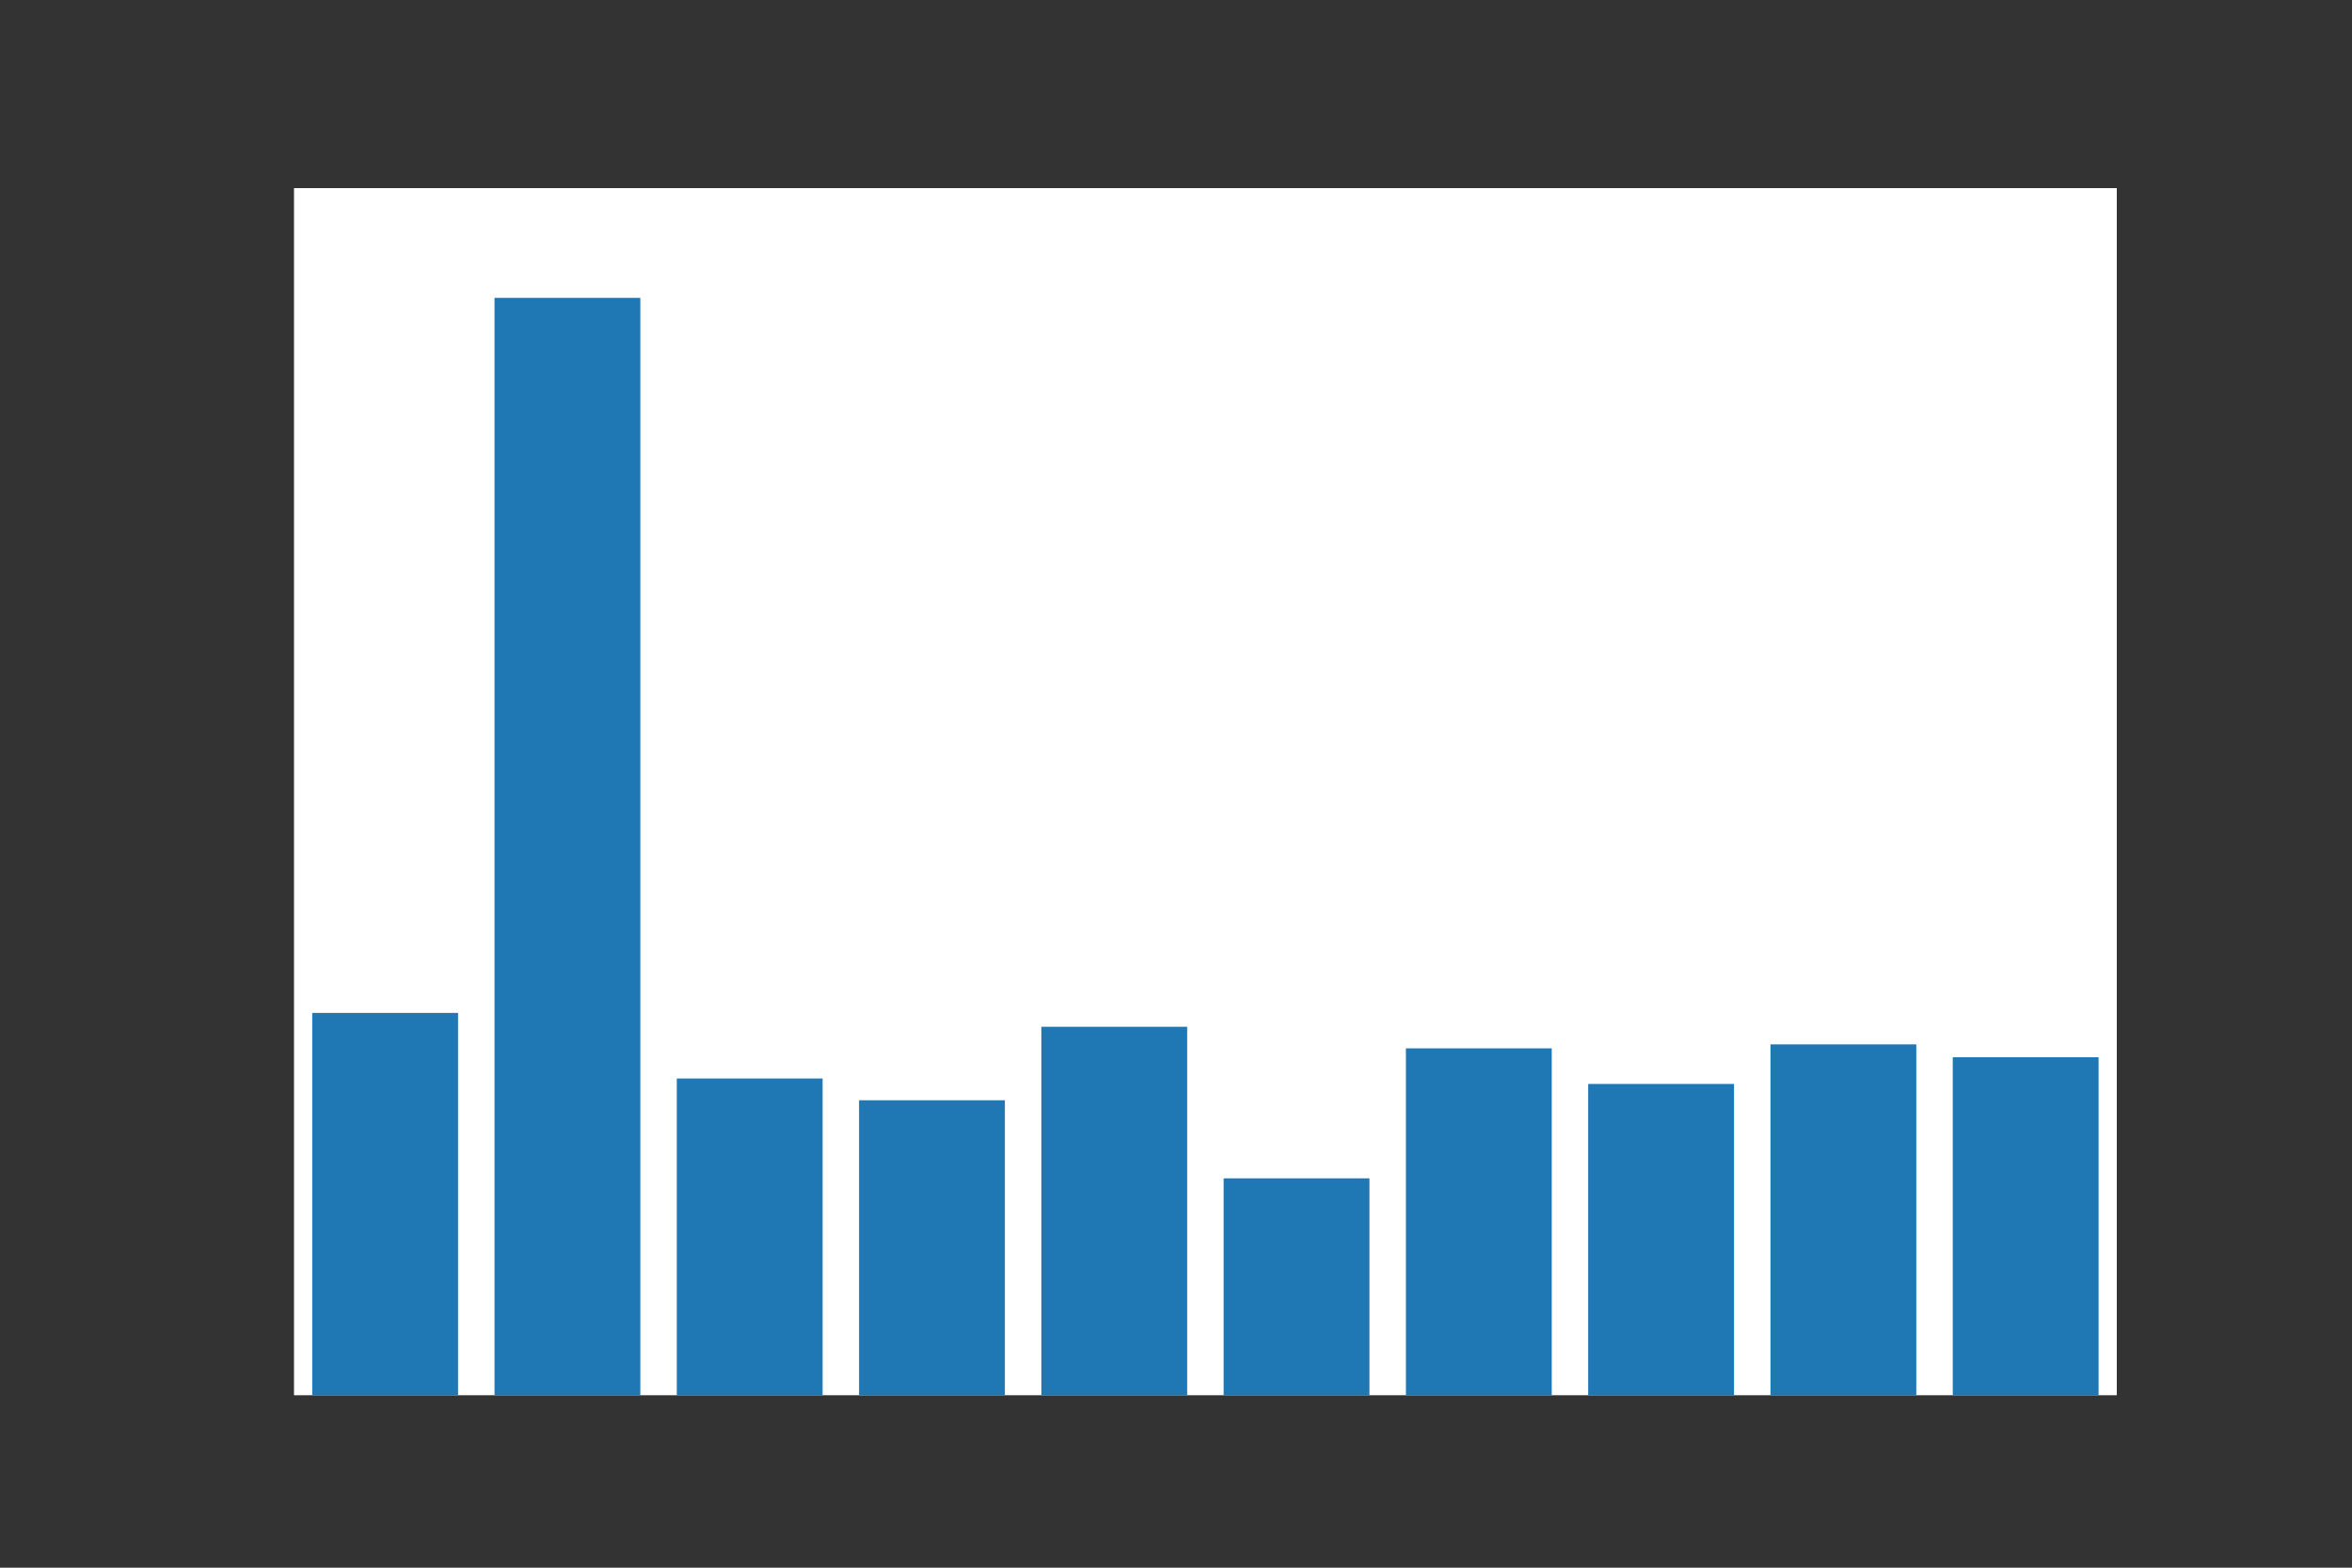 <?xml version="1.0" encoding="utf-8"?>
<svg xmlns:xlink="http://www.w3.org/1999/xlink" width="432pt" height="288pt" viewBox="0 0 432 288" xmlns="http://www.w3.org/2000/svg" version="1.1">
 <rect x="0" y="0" width="432" height="288" fill="#333333" stroke="none"/>
 <defs>
  <style type="text/css">*{stroke-linejoin: round; stroke-linecap: butt}</style>
 </defs>
 <g id="figure_1">
  <g id="patch_1">
   <path d="M 0 288 
L 432 288 
L 432 0 
L 0 0 
L 0 288 
z
" style="fill: none"/>
  </g>
  <g id="axes_1">
   <g id="patch_2">
    <path d="M 54 256.32 
L 388.8 256.32 
L 388.8 34.56 
L 54 34.56 
z
" style="fill: #ffffff"/>
   </g>
   <!-- Sorted bars in descending order based on their Y values (heights) -->
   <g id="patch_4">
    <path d="M 90.828 256.32 
L 117.612 256.32 
L 117.612 54.72 
L 90.828 54.72 
z
" clip-path="url(#p4e33c24bf8)" style="fill: #1f77b4"/>
   </g>
   <g id="patch_8">
    <path d="M 224.748 256.32 
L 251.532 256.32 
L 251.532 216.469 
L 224.748 216.469 
z
" clip-path="url(#p4e33c24bf8)" style="fill: #1f77b4"/>
   </g>
   <g id="patch_6">
    <path d="M 157.788 256.32 
L 184.572 256.32 
L 184.572 202.128 
L 157.788 202.128 
z
" clip-path="url(#p4e33c24bf8)" style="fill: #1f77b4"/>
   </g>
   <g id="patch_5">
    <path d="M 124.308 256.32 
L 151.092 256.32 
L 151.092 198.129 
L 124.308 198.129 
z
" clip-path="url(#p4e33c24bf8)" style="fill: #1f77b4"/>
   </g>
   <g id="patch_10">
    <path d="M 291.708 256.32 
L 318.492 256.32 
L 318.492 199.138 
L 291.708 199.138 
z
" clip-path="url(#p4e33c24bf8)" style="fill: #1f77b4"/>
   </g>
   <g id="patch_7">
    <path d="M 191.268 256.32 
L 218.052 256.32 
L 218.052 188.631 
L 191.268 188.631 
z
" clip-path="url(#p4e33c24bf8)" style="fill: #1f77b4"/>
   </g>
   <g id="patch_9">
    <path d="M 258.228 256.32 
L 285.012 256.32 
L 285.012 192.591 
L 258.228 192.591 
z
" clip-path="url(#p4e33c24bf8)" style="fill: #1f77b4"/>
   </g>
   <g id="patch_12">
    <path d="M 358.668 256.32 
L 385.452 256.32 
L 385.452 194.224 
L 358.668 194.224 
z
" clip-path="url(#p4e33c24bf8)" style="fill: #1f77b4"/>
   </g>
   <g id="patch_11">
    <path d="M 325.188 256.32 
L 351.972 256.32 
L 351.972 191.867 
L 325.188 191.867 
z
" clip-path="url(#p4e33c24bf8)" style="fill: #1f77b4"/>
   </g>
   <g id="patch_3">
    <path d="M 57.348 256.32 
L 84.132 256.32 
L 84.132 186.085 
L 57.348 186.085 
z
" clip-path="url(#p4e33c24bf8)" style="fill: #1f77b4"/>
   </g>
  </g>
 </g>
 <defs>
  <clipPath id="p4e33c24bf8">
   <rect x="54" y="34.56" width="334.8" height="221.76"/>
  </clipPath>
 </defs>
</svg>